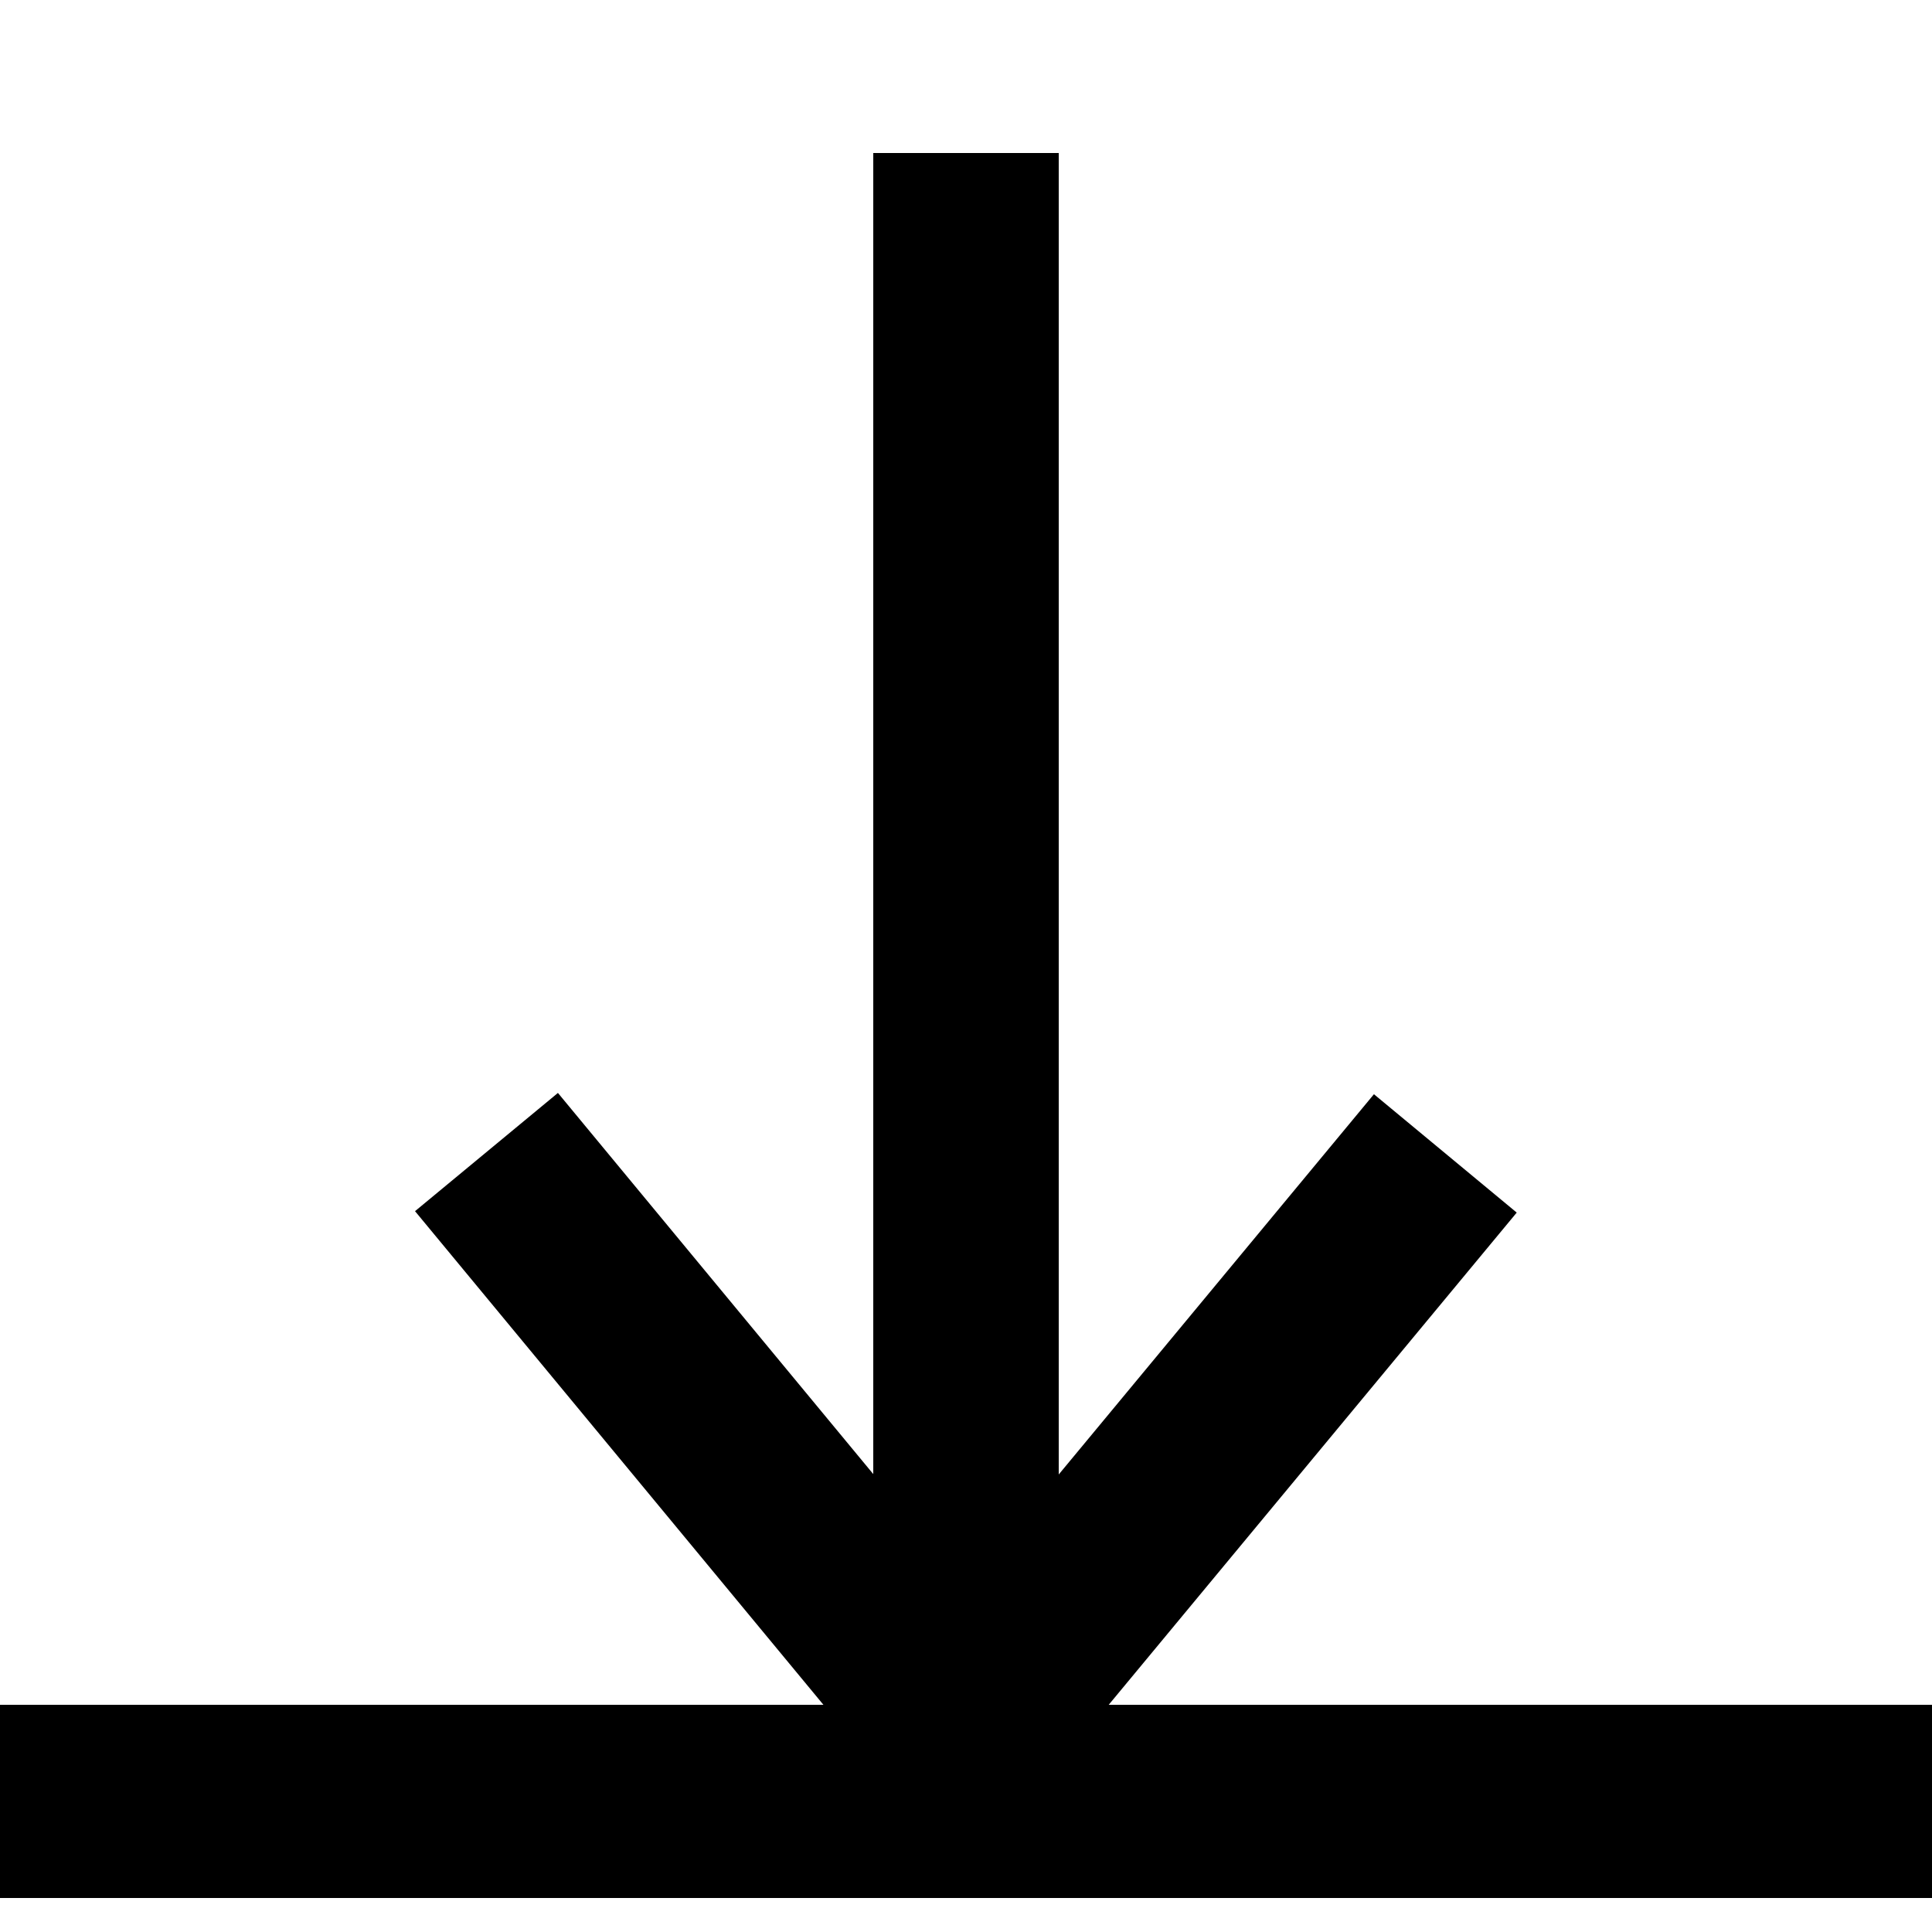 <?xml version="1.0" encoding="UTF-8" standalone="no"?>
<svg width="10px" height="10px" viewBox="0 0 10 10" version="1.1" xmlns="http://www.w3.org/2000/svg" xmlns:xlink="http://www.w3.org/1999/xlink">
    <!-- Generator: sketchtool 45 (43471) - http://www.bohemiancoding.com/sketch -->
    <title>Download</title>
    <desc>Created with sketchtool.</desc>
    <defs></defs>
    <g id="Shipper-Portal" stroke="none" stroke-width="1" fill="none" fill-rule="evenodd">
        <g id="Account_Payments_Details" transform="translate(-1408, -791)" stroke="#000000">
            <g id="Payment-Details" transform="translate(0, 136)">
                <g id="Downloads" transform="translate(1080, 631)">
                    <g id="Download" transform="translate(333, 29.5) rotate(-270) translate(-333, -29.5) translate(328, 25)">
                        <path d="M4.792,2.66453526e-15 L4.792,9" id="line" stroke-width="0.96" transform="translate(4.792, 4.5) rotate(-90) translate(-4.792, -4.5) "></path>
                        <polyline id="arrow" stroke-width="0.96" transform="translate(6.963, 4.5) rotate(-90) translate(-6.963, -4.5) " points="4.481 3 6.963 6 9.444 3.007"></polyline>
                        <path d="M8.824,0 L8.824,9" id="Line" stroke-linecap="square"></path>
                    </g>
                </g>
            </g>
        </g>
    </g>
</svg>